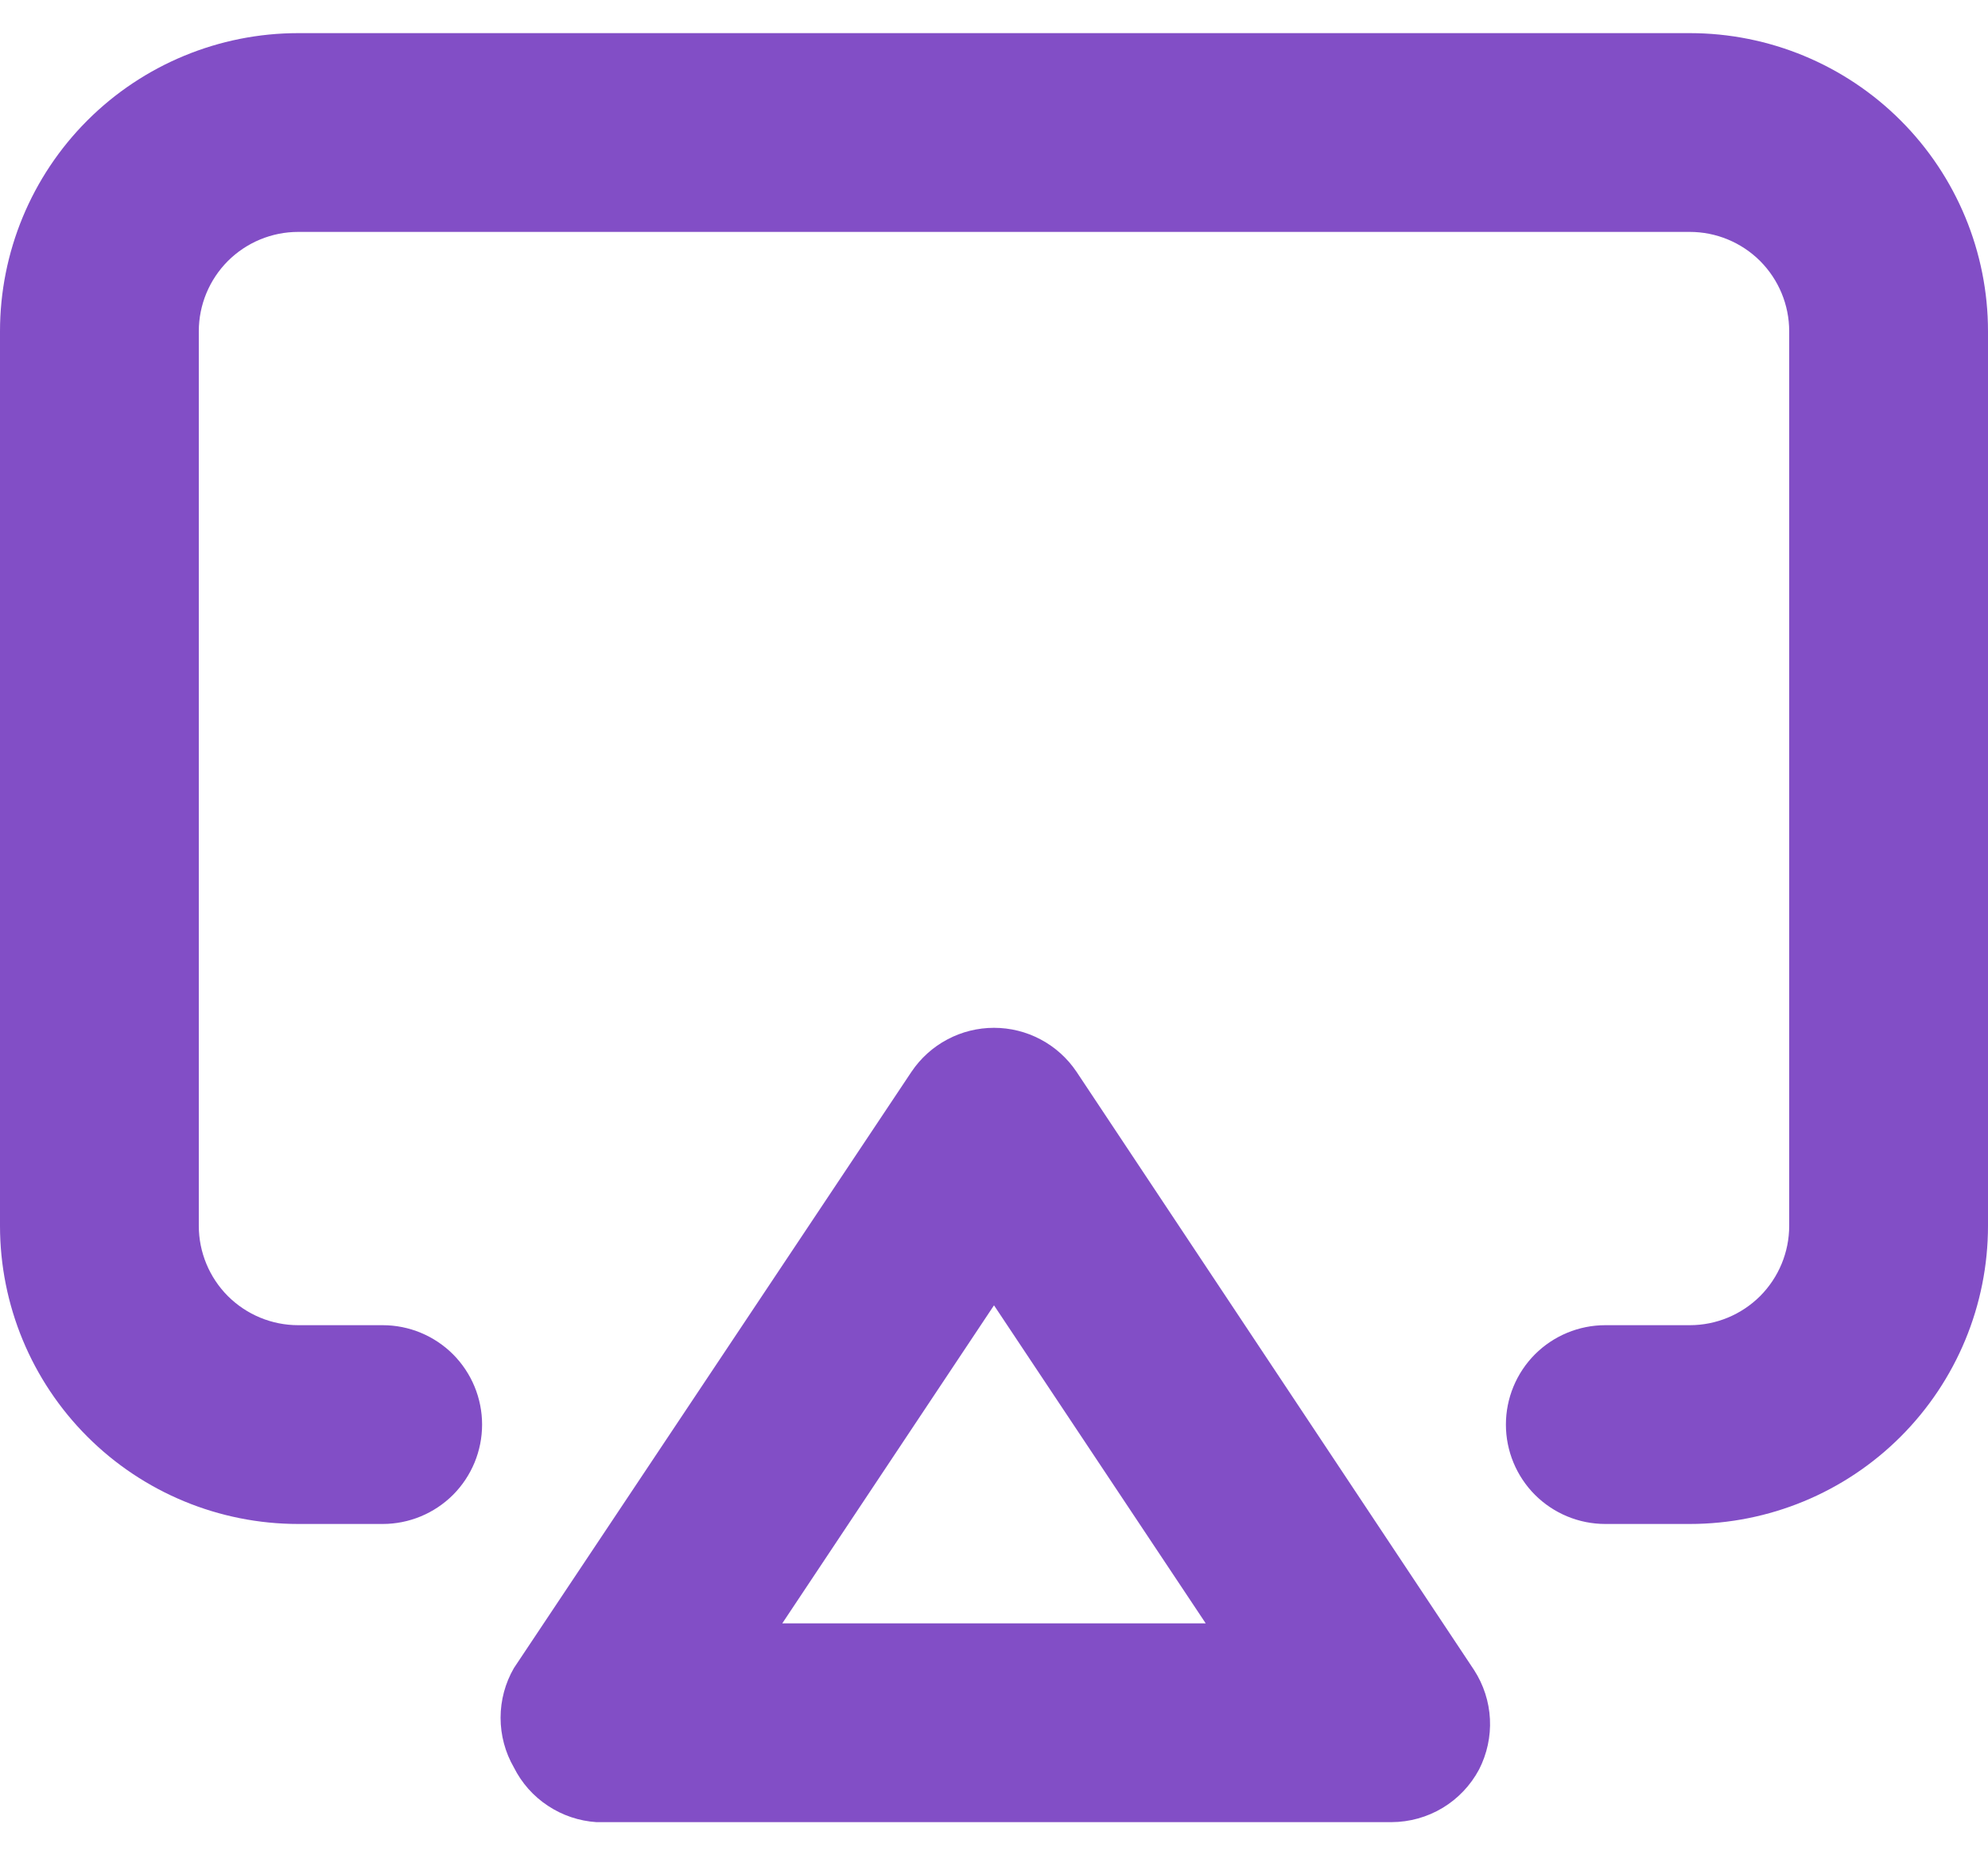 <svg width="30" height="28" viewBox="0 0 30 28" fill="none" xmlns="http://www.w3.org/2000/svg">
<path d="M16.245 16.175C16.108 15.971 15.922 15.803 15.705 15.688C15.488 15.572 15.246 15.512 15 15.512C14.754 15.512 14.512 15.572 14.295 15.688C14.078 15.803 13.892 15.971 13.755 16.175L7.755 25.175C7.623 25.403 7.554 25.662 7.554 25.925C7.554 26.188 7.623 26.447 7.755 26.675C7.872 26.909 8.049 27.109 8.268 27.253C8.486 27.398 8.739 27.483 9 27.5H21C21.271 27.499 21.537 27.425 21.77 27.285C22.002 27.145 22.192 26.945 22.32 26.705C22.44 26.47 22.497 26.208 22.484 25.945C22.471 25.682 22.388 25.426 22.245 25.205L16.245 16.175ZM11.805 24.5L15 19.7L18.195 24.5H11.805ZM25.5 0.5H4.5C3.307 0.5 2.162 0.974 1.318 1.818C0.474 2.662 0 3.807 0 5V18.5C0 19.694 0.474 20.838 1.318 21.682C2.162 22.526 3.307 23 4.5 23H5.775C6.173 23 6.554 22.842 6.836 22.561C7.117 22.279 7.275 21.898 7.275 21.5C7.275 21.102 7.117 20.721 6.836 20.439C6.554 20.158 6.173 20 5.775 20H4.5C4.102 20 3.721 19.842 3.439 19.561C3.158 19.279 3 18.898 3 18.5V5C3 4.602 3.158 4.221 3.439 3.939C3.721 3.658 4.102 3.5 4.5 3.5H25.5C25.898 3.5 26.279 3.658 26.561 3.939C26.842 4.221 27 4.602 27 5V18.5C27 18.898 26.842 19.279 26.561 19.561C26.279 19.842 25.898 20 25.5 20H24.225C23.827 20 23.446 20.158 23.164 20.439C22.883 20.721 22.725 21.102 22.725 21.5C22.725 21.898 22.883 22.279 23.164 22.561C23.446 22.842 23.827 23 24.225 23H25.5C26.694 23 27.838 22.526 28.682 21.682C29.526 20.838 30 19.694 30 18.5V5C30 3.807 29.526 2.662 28.682 1.818C27.838 0.974 26.694 0.5 25.5 0.5Z" fill="#824EC6"/>
</svg>
